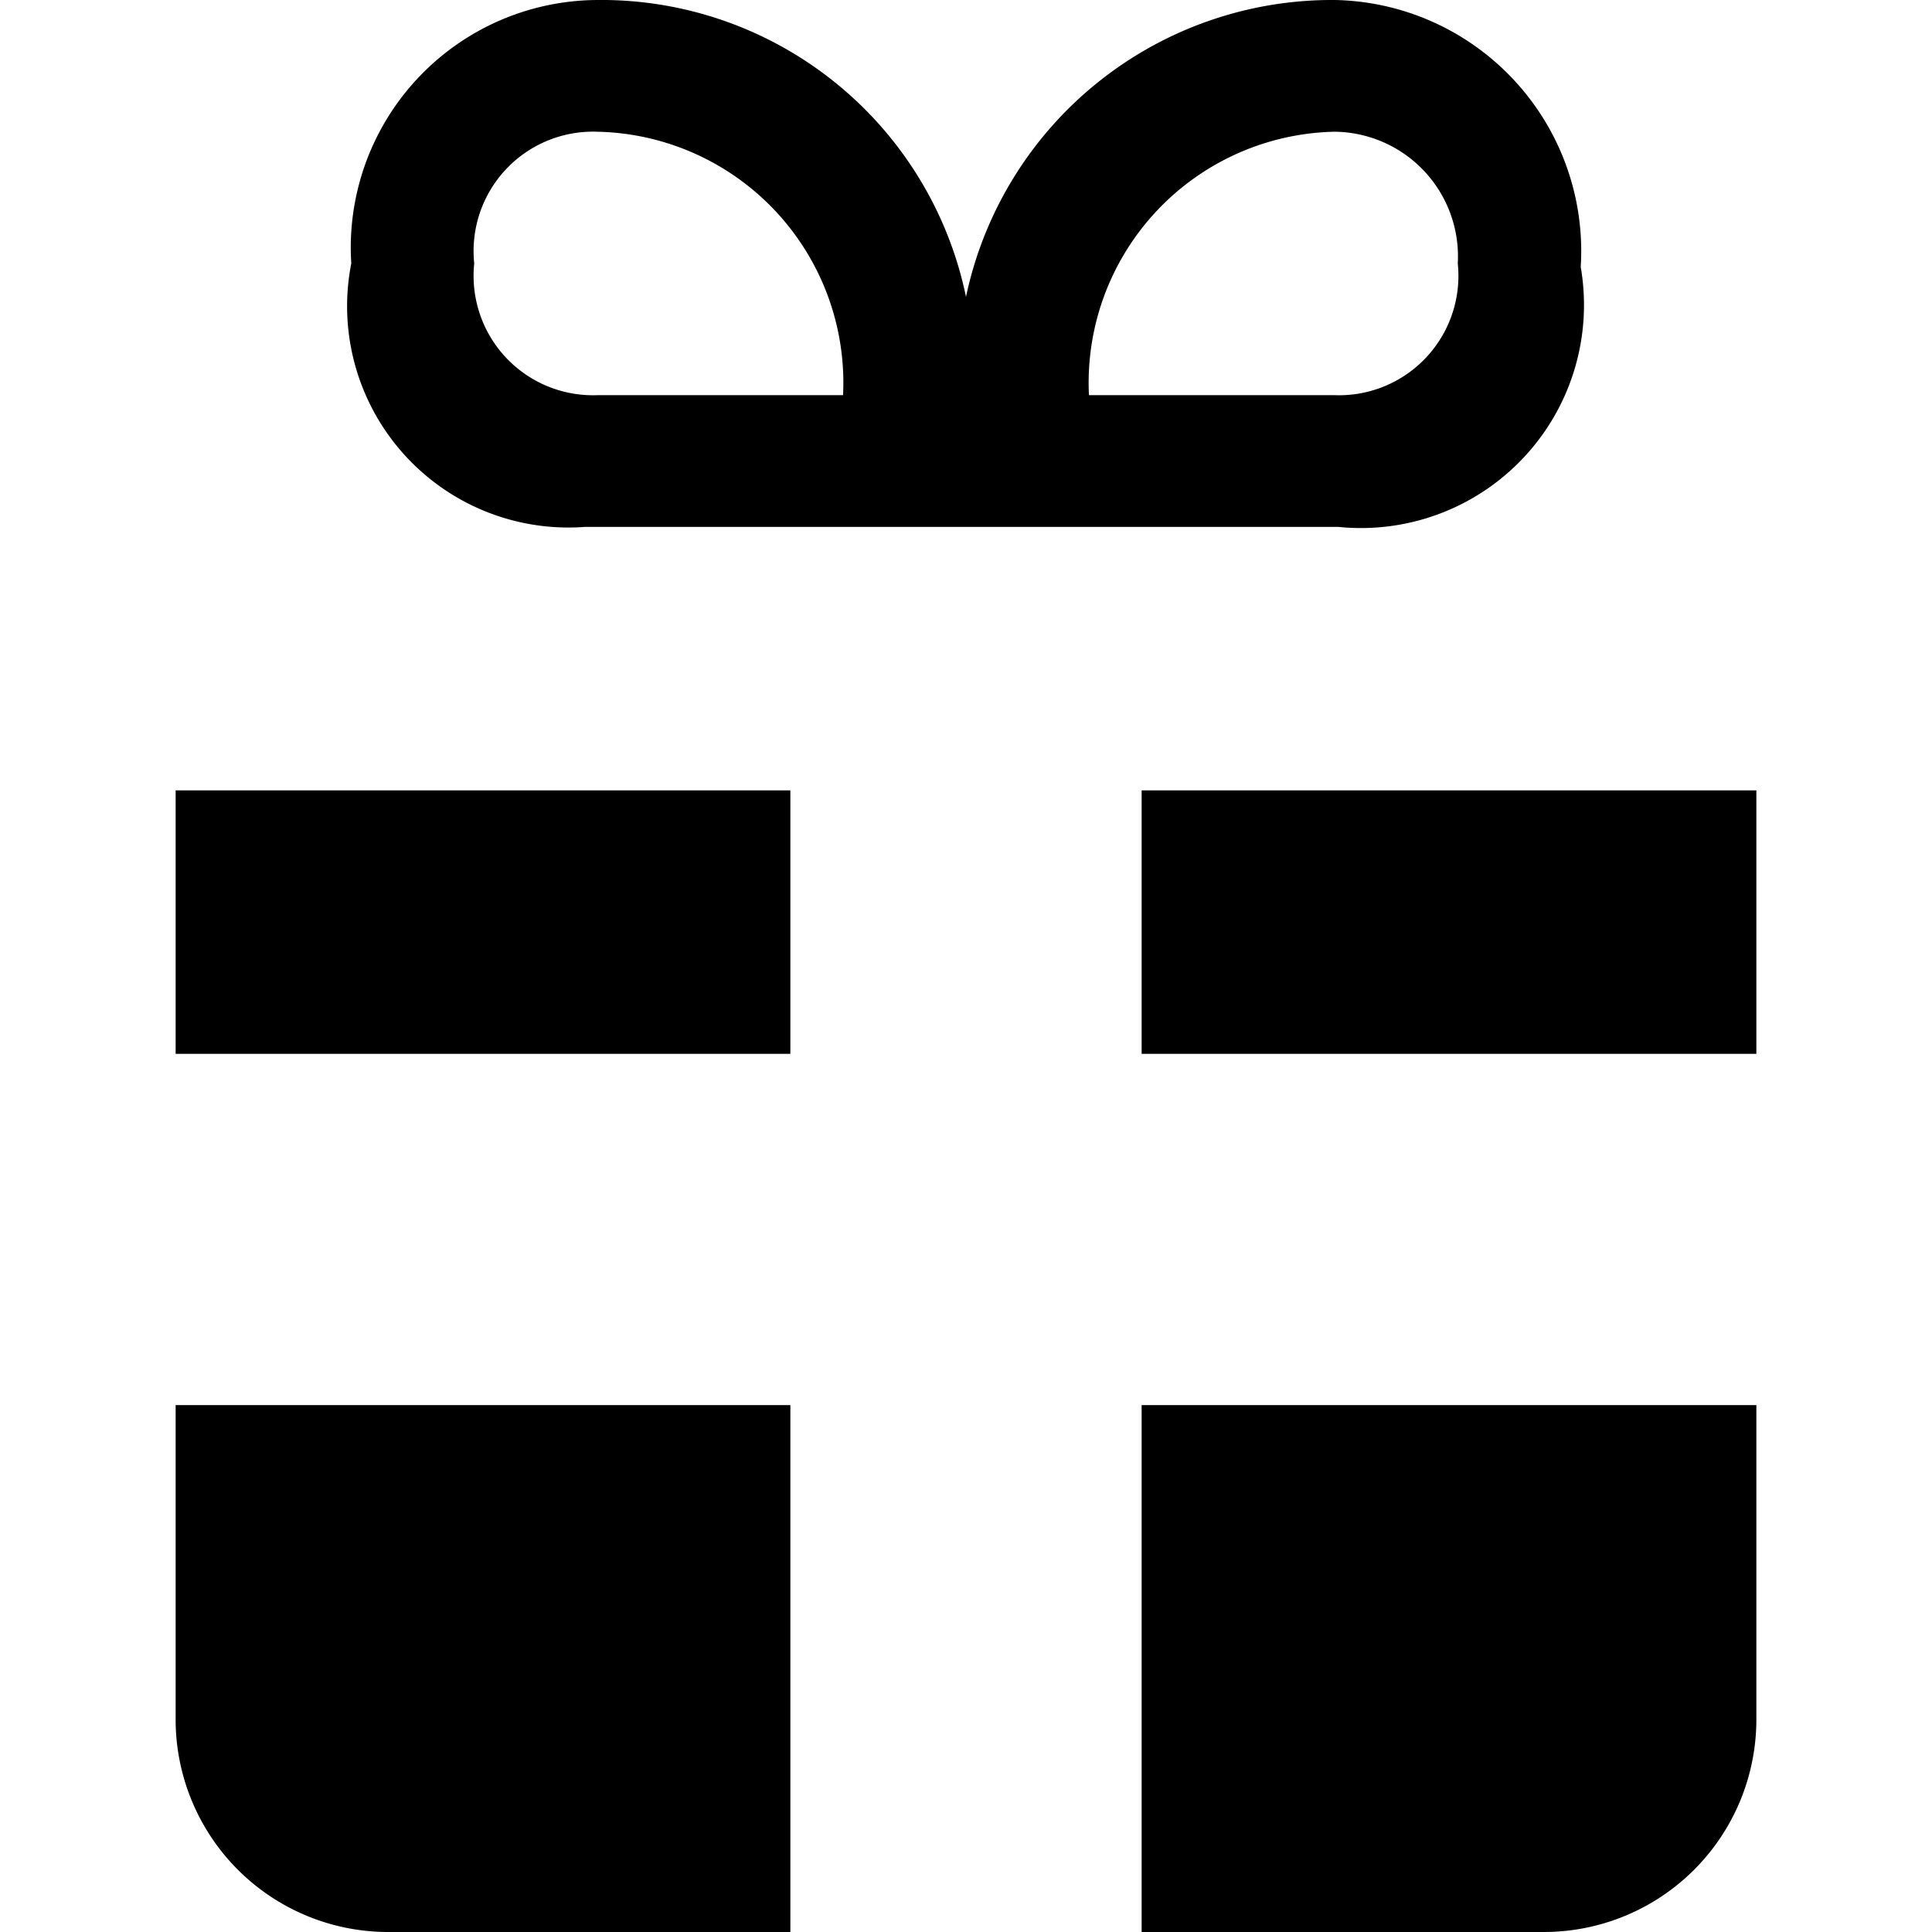 <svg id="Layer_1" data-name="Layer 1" xmlns="http://www.w3.org/2000/svg" width="11" height="11" viewBox="0 0 11 11">
  <title>gift-11</title>
  <path d="M4.5,8v3H2.21A1.21,1.21,0,0,1,1,9.79V8H4.5Zm2,0v3H8.79A1.21,1.21,0,0,0,10,9.79V8H6.5ZM9,1.52A1.27,1.27,0,0,1,7.62,3H3.33A1.26,1.26,0,0,1,2,1.5,1.41,1.41,0,0,1,3.4,0,2.12,2.12,0,0,1,5.5,1.69,2.13,2.13,0,0,1,7.6,0,1.43,1.43,0,0,1,9,1.52Zm-4.2.73A1.43,1.43,0,0,0,3.4.75a0.68,0.68,0,0,0-.7.75,0.68,0.68,0,0,0,.7.75H4.8ZM8.3,1.5A0.71,0.71,0,0,0,7.6.75a1.43,1.43,0,0,0-1.4,1.5H7.6A0.68,0.68,0,0,0,8.3,1.5ZM1,6H4.5V4.5H1V6ZM6.5,6H10V4.5H6.5V6Z"/>
</svg>
